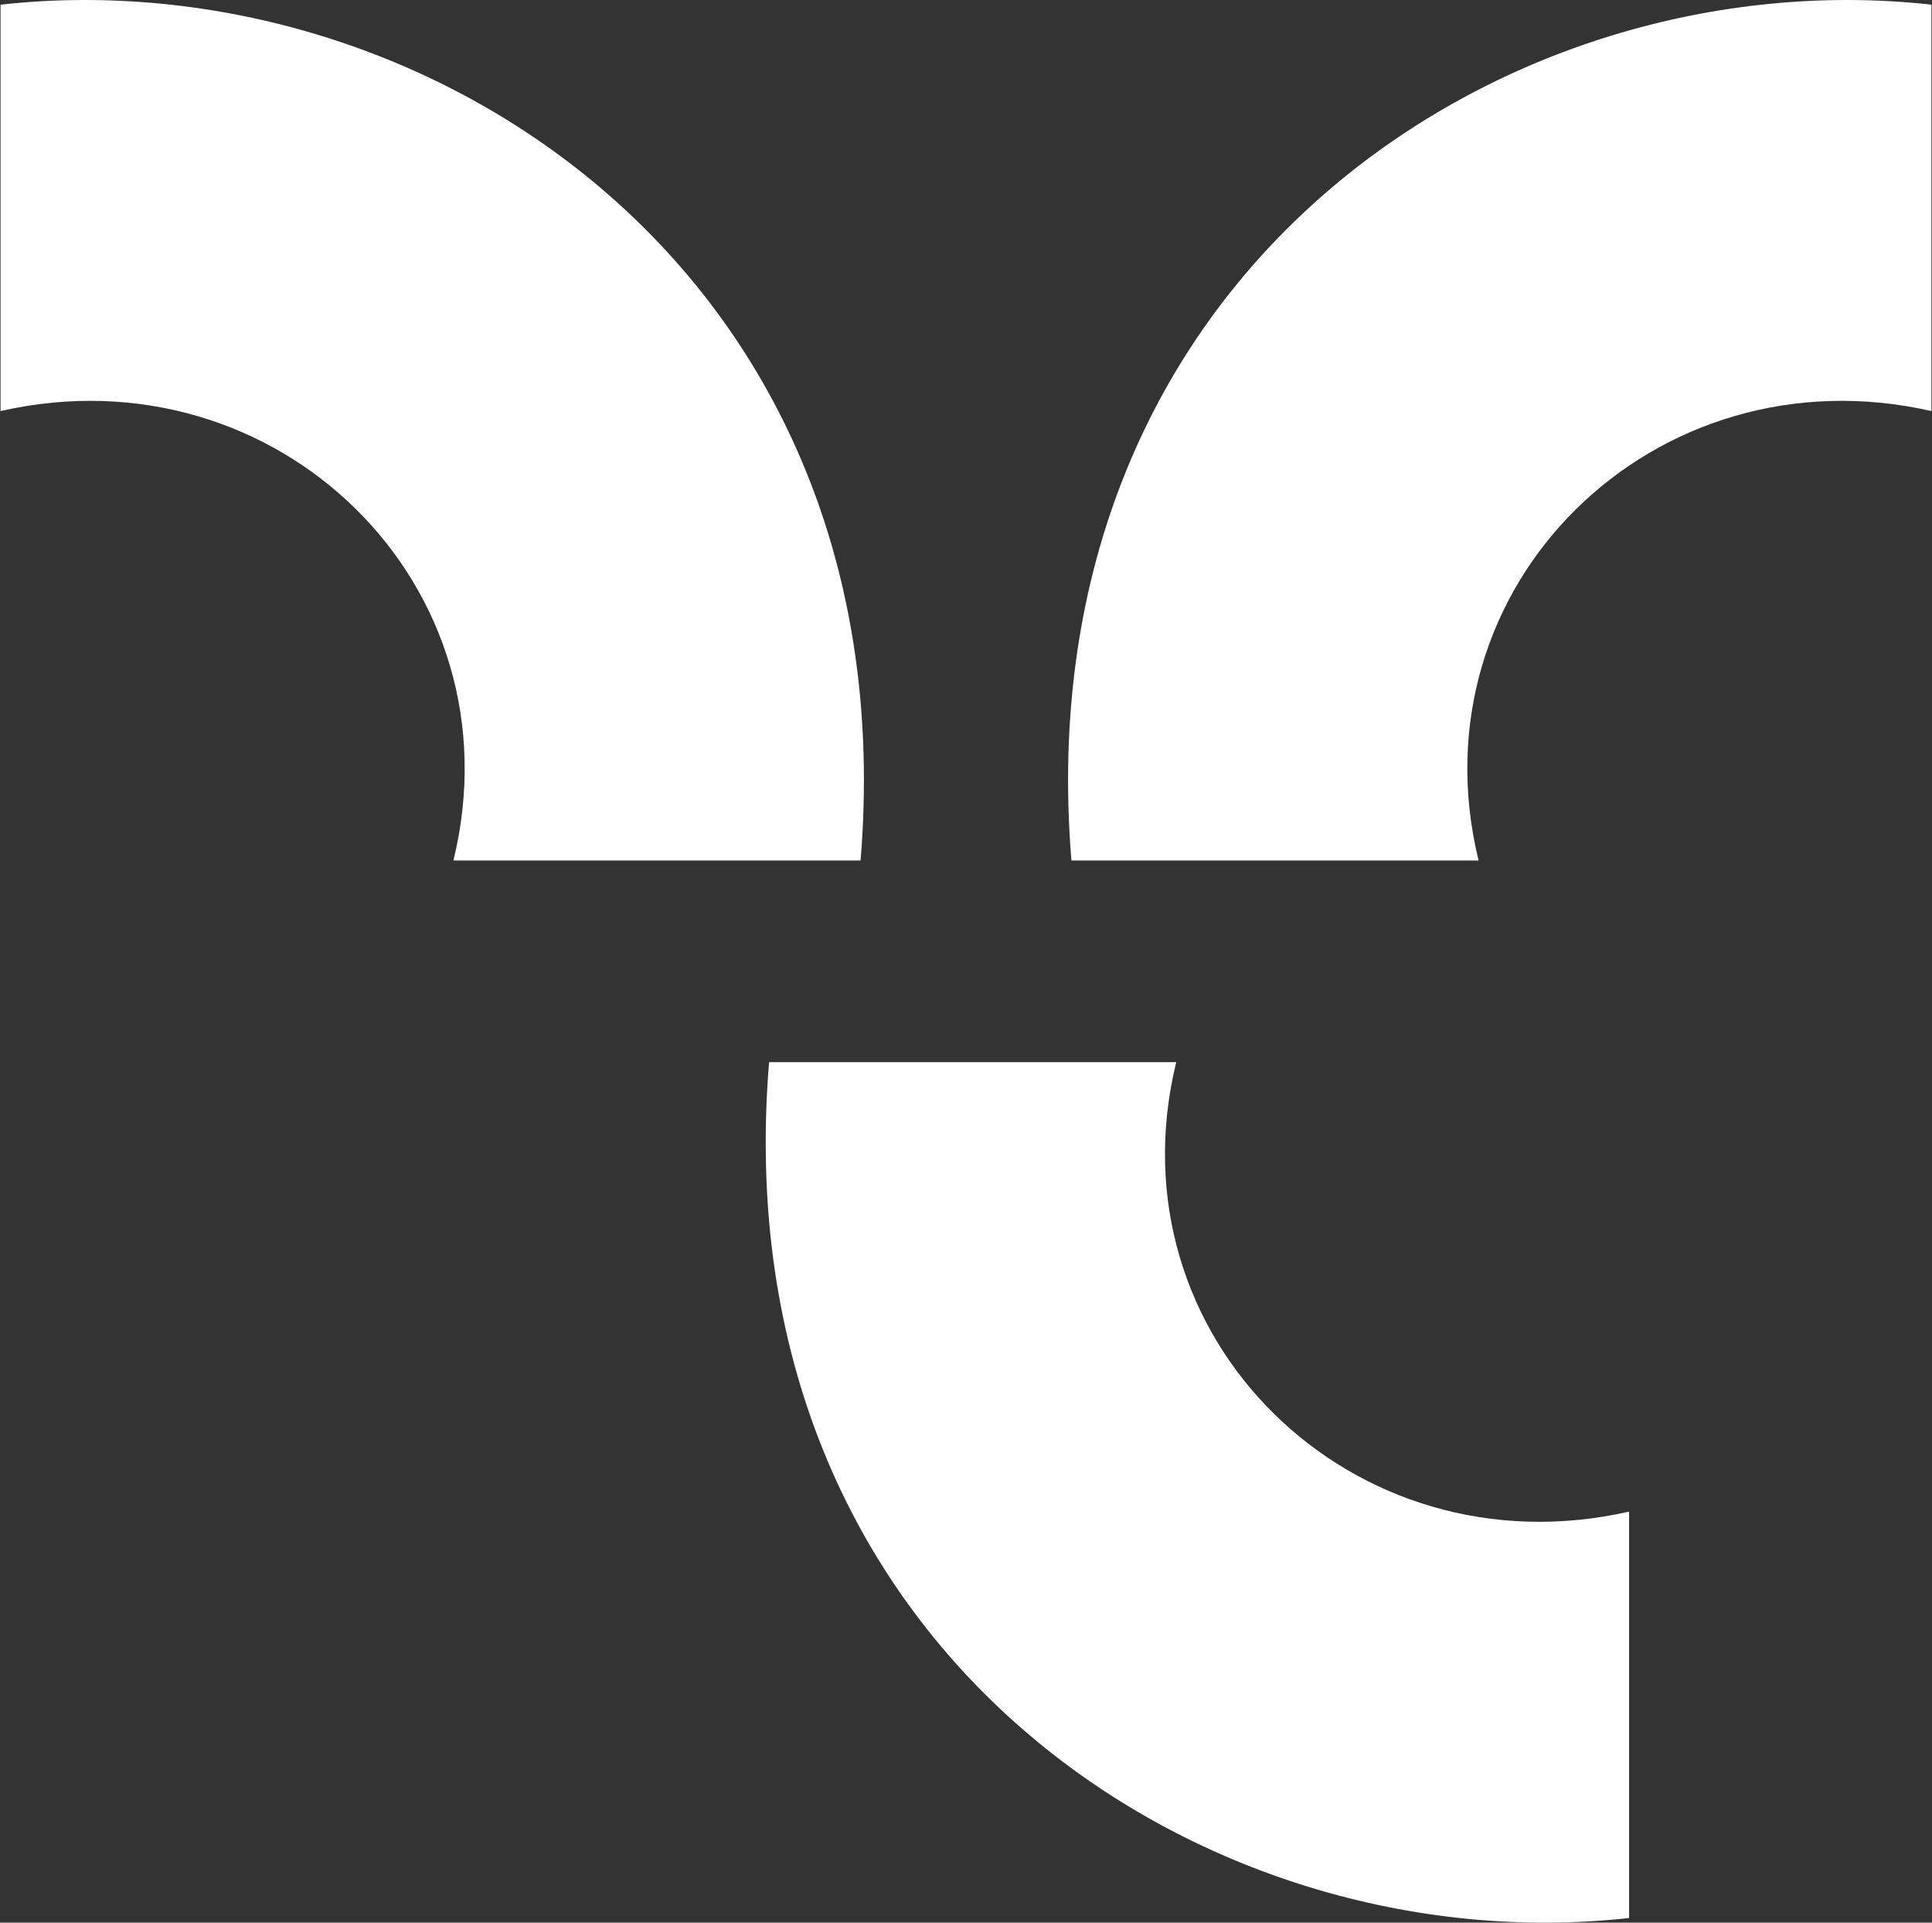 <svg width="201" height="200" viewBox="0 0 201 200" fill="none" xmlns="http://www.w3.org/2000/svg">
<rect x="0" y="0" width="201" height="200" fill="#333333" stroke="none"/>
<path fill-rule="evenodd" clip-rule="evenodd" d="M89.533 89.511C94.552 28.364 44.308 -4.429 0.057 0.484V42.76C28.87 36.207 54.154 60.956 47.172 89.511H89.533Z" fill="white"/>
<path fill-rule="evenodd" clip-rule="evenodd" d="M111.467 89.51C106.448 28.364 156.692 -4.429 200.943 0.484V42.76C172.13 36.207 146.846 60.956 153.829 89.51H111.467Z" fill="white"/>
<path fill-rule="evenodd" clip-rule="evenodd" d="M80.011 110.489C74.993 171.636 125.236 204.429 169.487 199.516V157.24C140.675 163.793 115.391 139.044 122.373 110.489H80.011Z" fill="white"/>
</svg>
